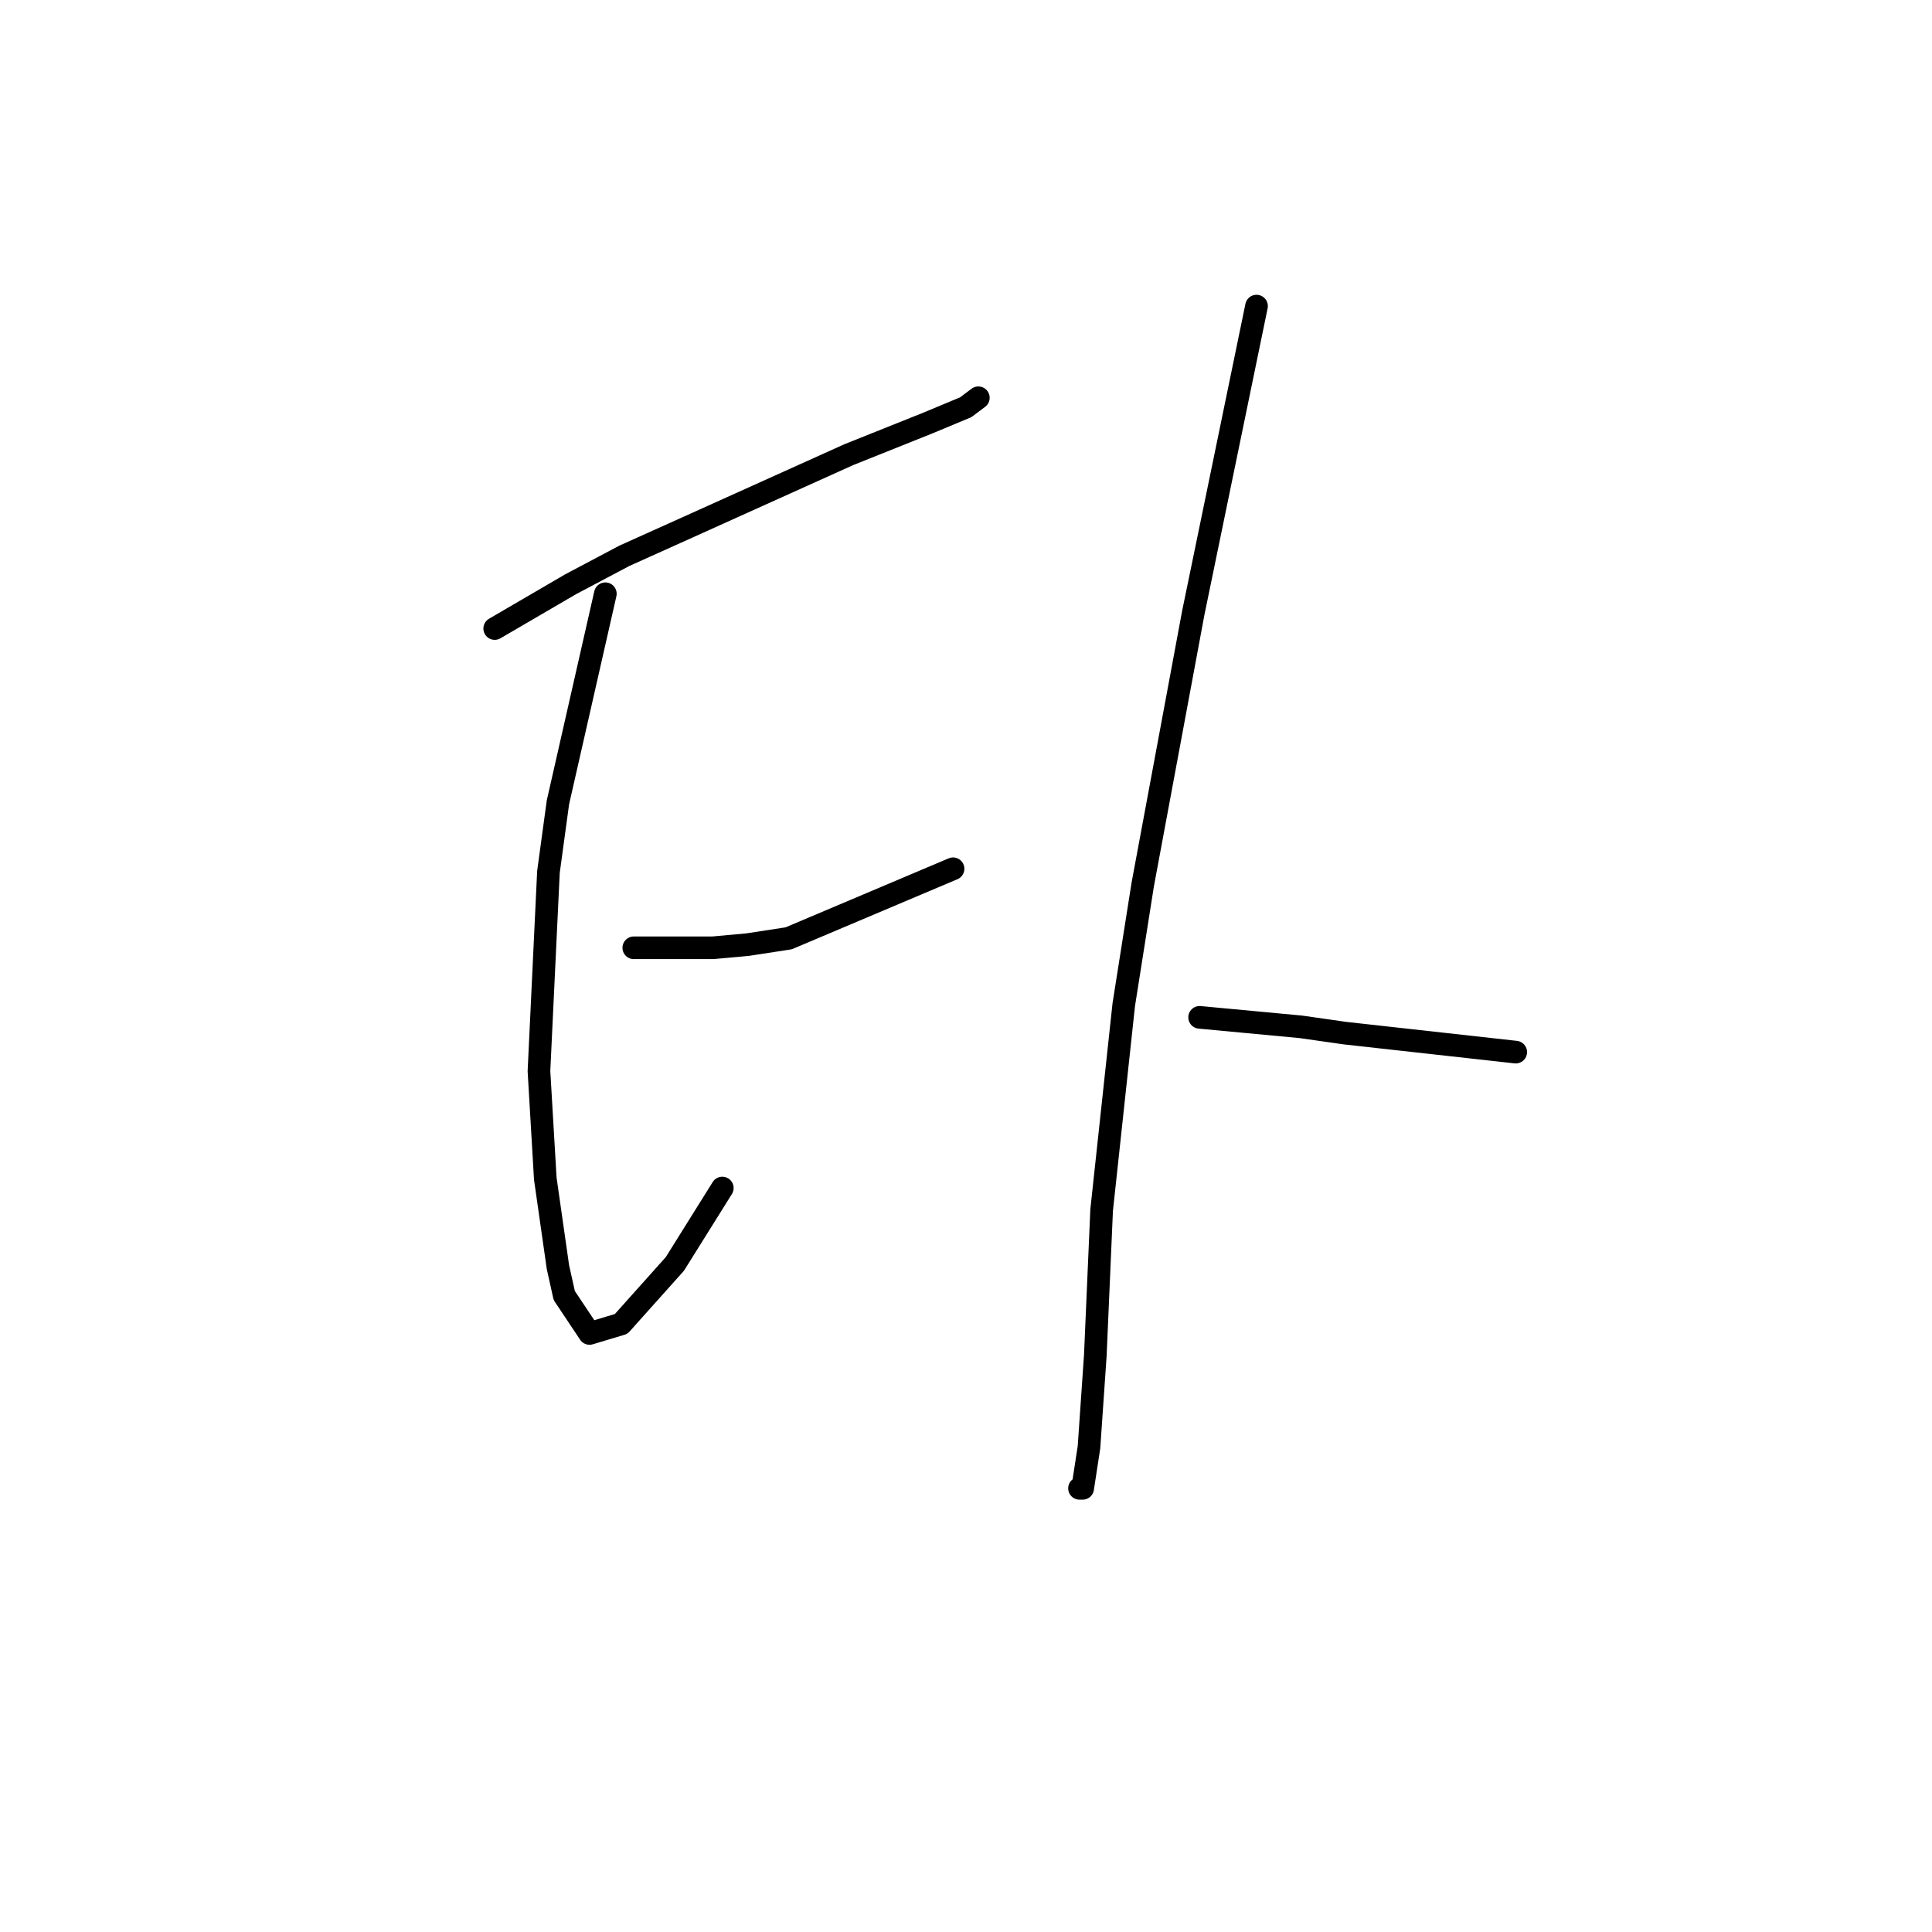 <?xml version="1.0" standalone="no"?>
    <svg width="256" height="256" xmlns="http://www.w3.org/2000/svg" version="1.1">
    <polyline stroke="black" stroke-width="3" stroke-linecap="round" fill="transparent" stroke-linejoin="round" points="65.551 83.284 75.604 77.42 82.724 73.65 91.102 69.88 112.463 60.247 122.935 56.058 127.961 53.964 129.636 52.707 129.636 52.707 " />
        <polyline stroke="black" stroke-width="3" stroke-linecap="round" fill="transparent" stroke-linejoin="round" points="80.211 78.676 73.928 106.321 72.672 115.536 71.415 141.924 72.253 156.165 73.928 167.893 74.766 171.663 78.117 176.689 82.306 175.432 89.426 167.474 95.709 157.421 95.709 157.421 " />
        <polyline stroke="black" stroke-width="3" stroke-linecap="round" fill="transparent" stroke-linejoin="round" points="83.981 125.588 94.452 125.588 99.06 125.169 104.505 124.332 126.285 115.117 126.285 115.117 " />
        <polyline stroke="black" stroke-width="3" stroke-linecap="round" fill="transparent" stroke-linejoin="round" points="166.496 40.561 158.119 81.19 151.417 117.211 148.904 133.128 145.972 160.353 145.134 179.621 144.296 191.768 143.459 197.213 143.04 197.213 143.04 197.213 " />
        <polyline stroke="black" stroke-width="3" stroke-linecap="round" fill="transparent" stroke-linejoin="round" points="158.956 134.803 172.36 136.06 178.224 136.897 200.842 139.411 200.842 139.411 " />
        </svg>